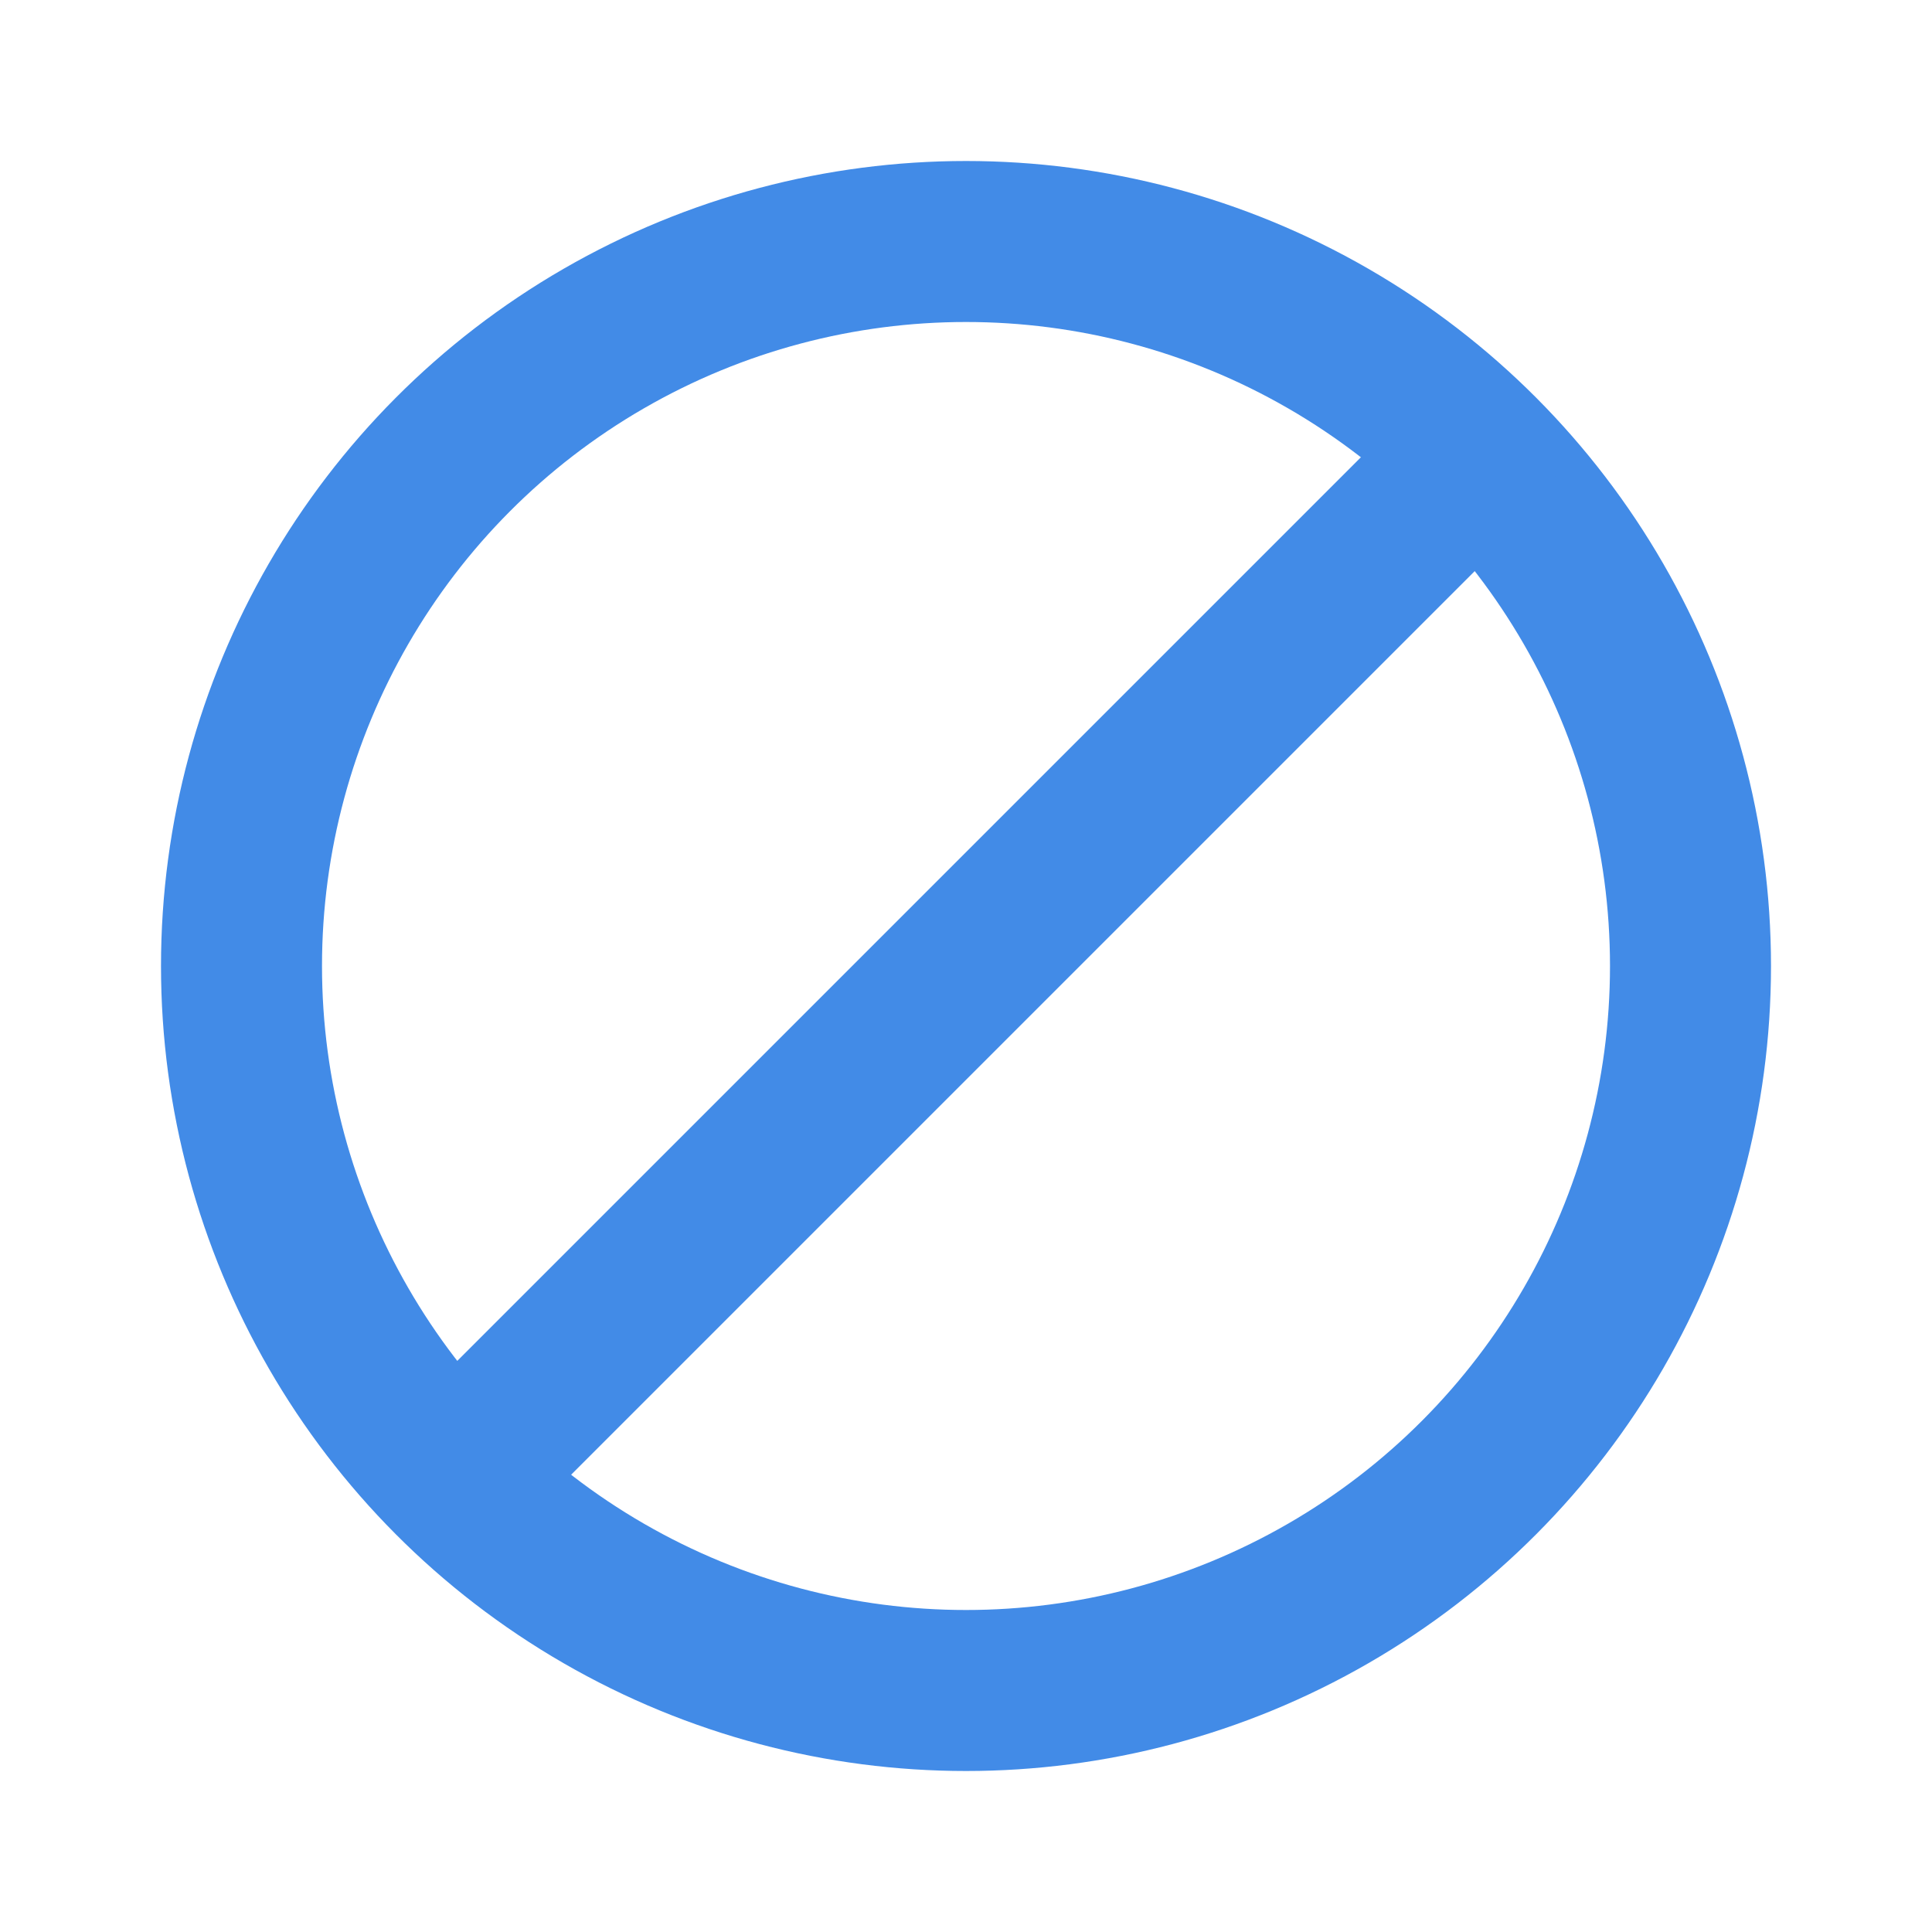 <svg class="icon line" width="32" height="32" id="full-cross-circle-alt" xmlns="http://www.w3.org/2000/svg" viewBox="0 0 24 24"><circle cx="12" cy="12" r="9" style="fill: none; stroke: rgb(66, 139, 231); stroke-linecap: round; stroke-linejoin: round; stroke-width: 2;"></circle><line x1="18.36" y1="5.64" x2="5.64" y2="18.36" style="fill: none; stroke: rgb(66, 139, 231); stroke-linecap: round; stroke-linejoin: round; stroke-width: 2;"></line></svg>